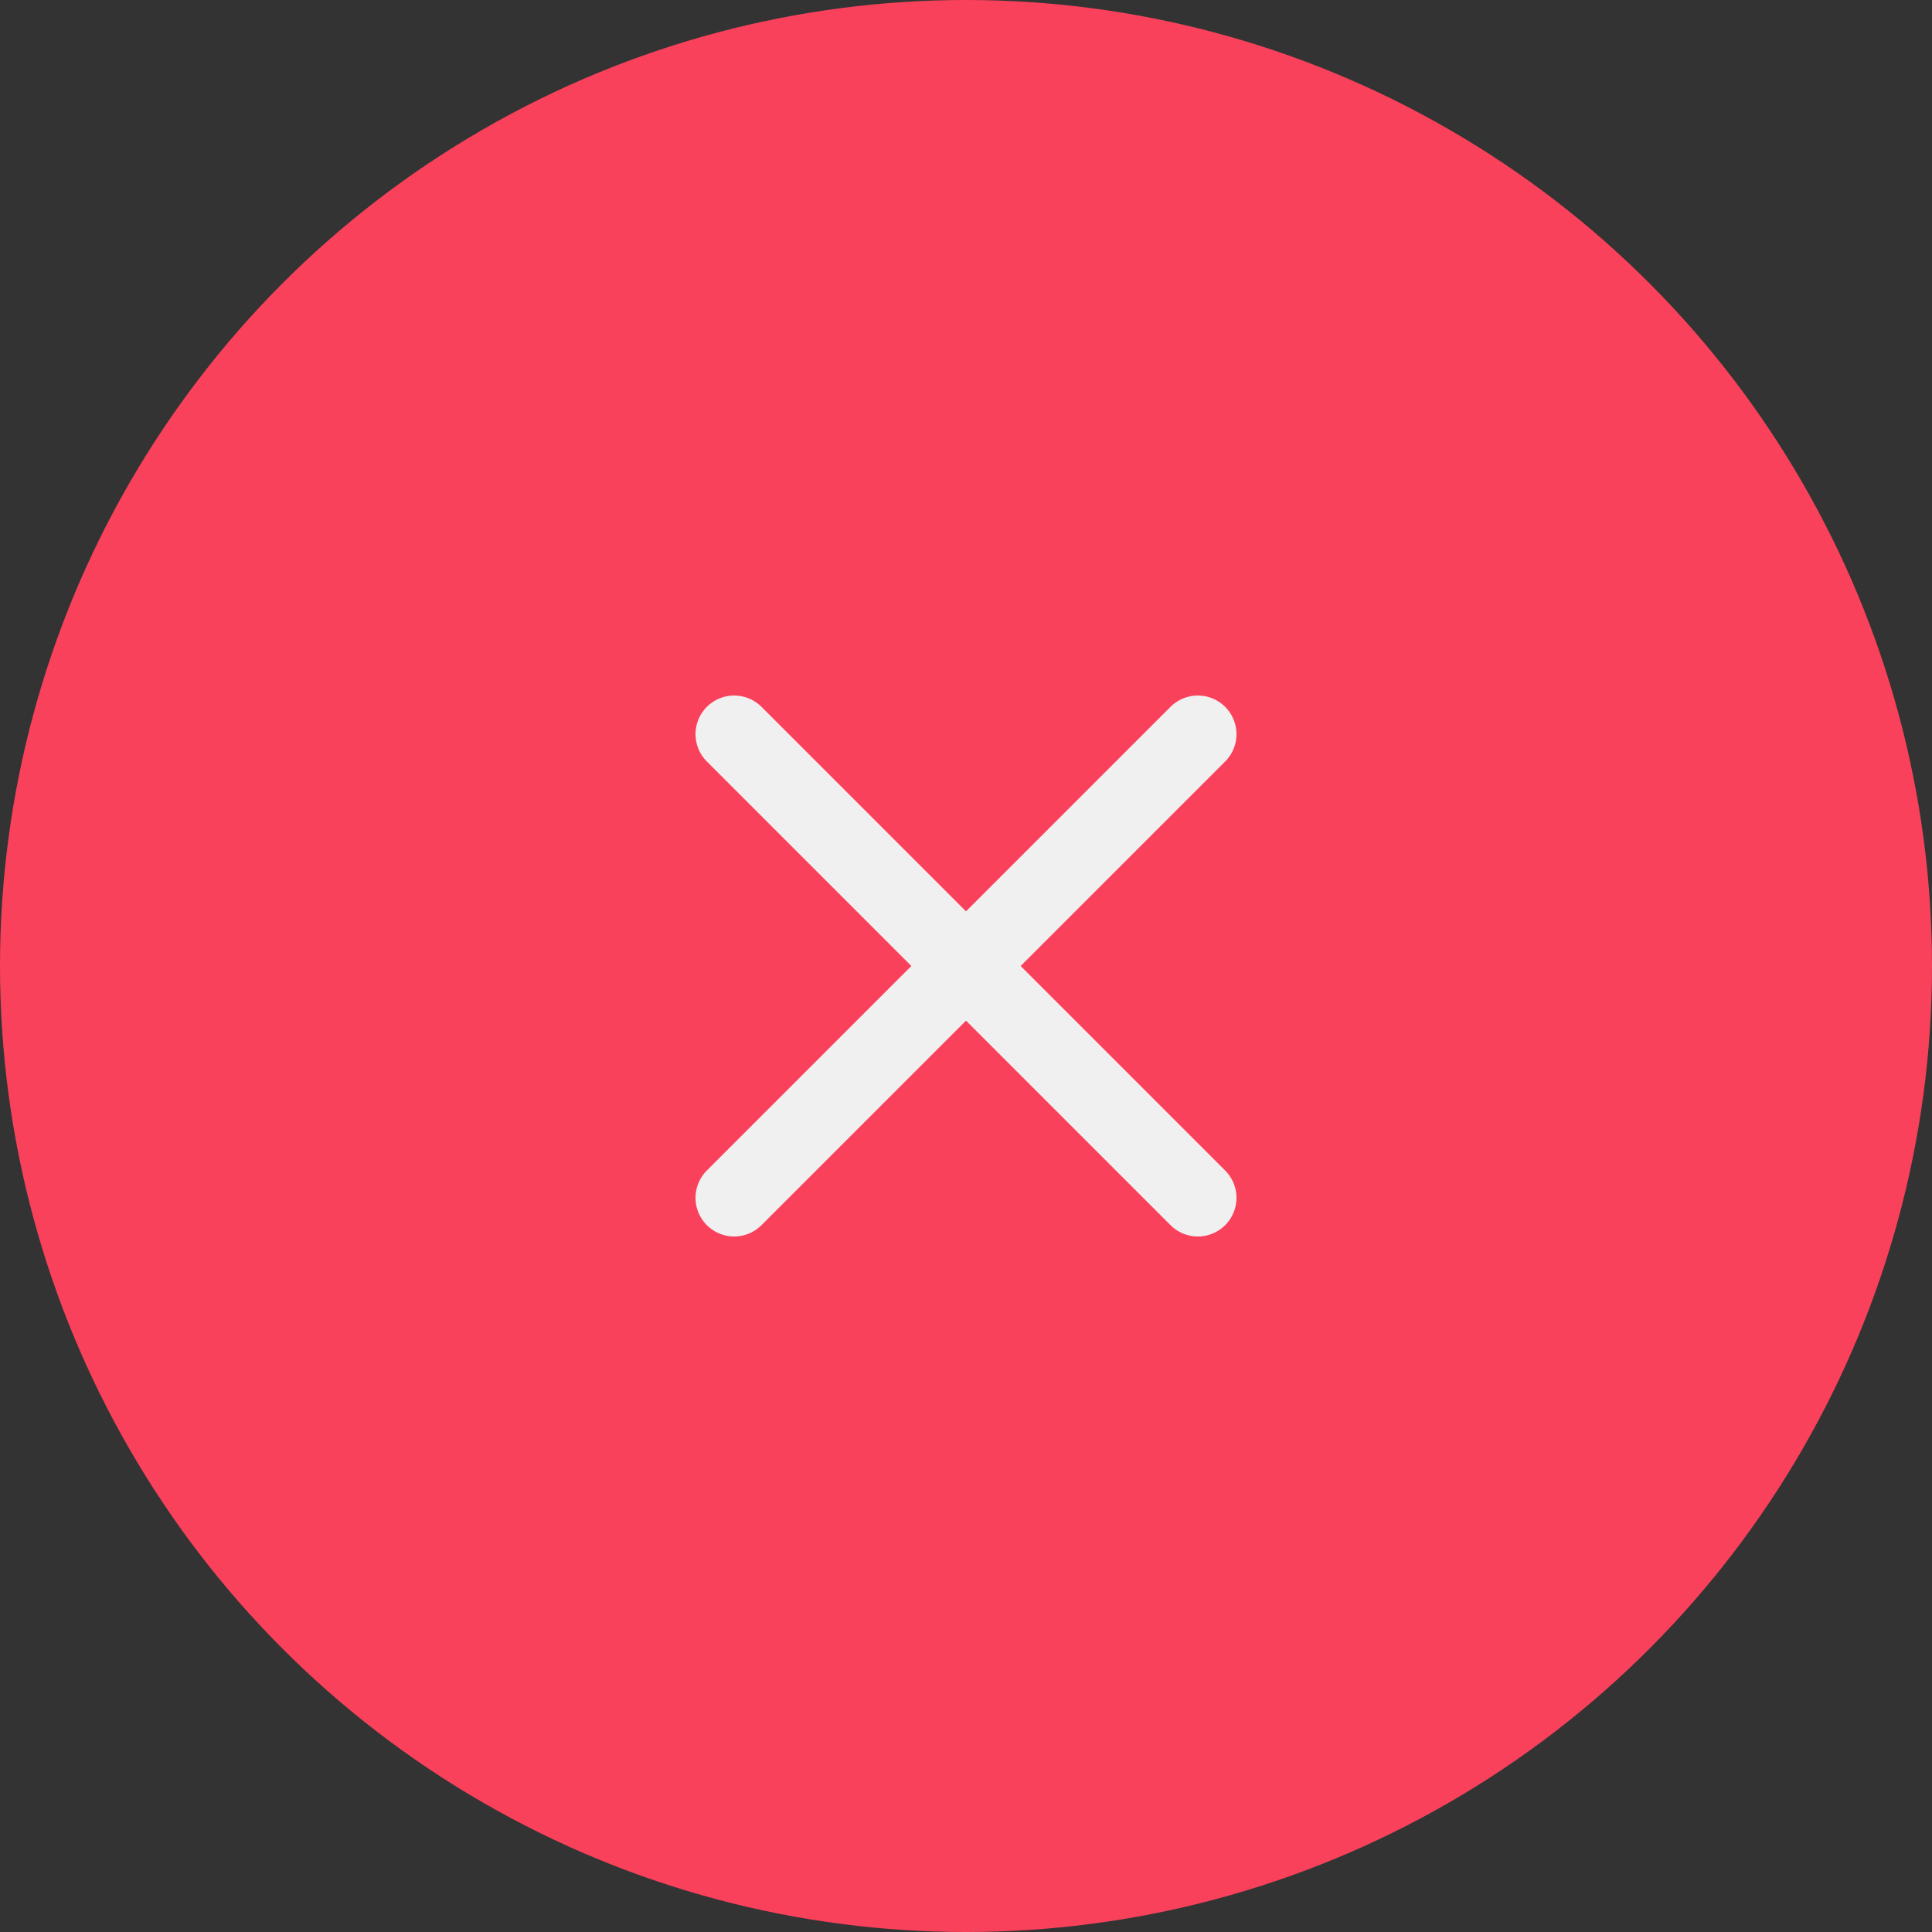 <svg width="50" height="50" viewBox="0 0 50 50" fill="none" xmlns="http://www.w3.org/2000/svg">
<rect x="0" y="0" width="50" height="50" fill="#333333" stroke="none"/>
<circle cx="25" cy="25" r="25" fill="#FA415B"/>
<path d="M31 19L19 31" stroke="#F0F0F0" stroke-width="2" stroke-linecap="round" stroke-linejoin="round"/>
<path d="M19 19L31 31" stroke="#F0F0F0" stroke-width="2" stroke-linecap="round" stroke-linejoin="round"/>
</svg>
